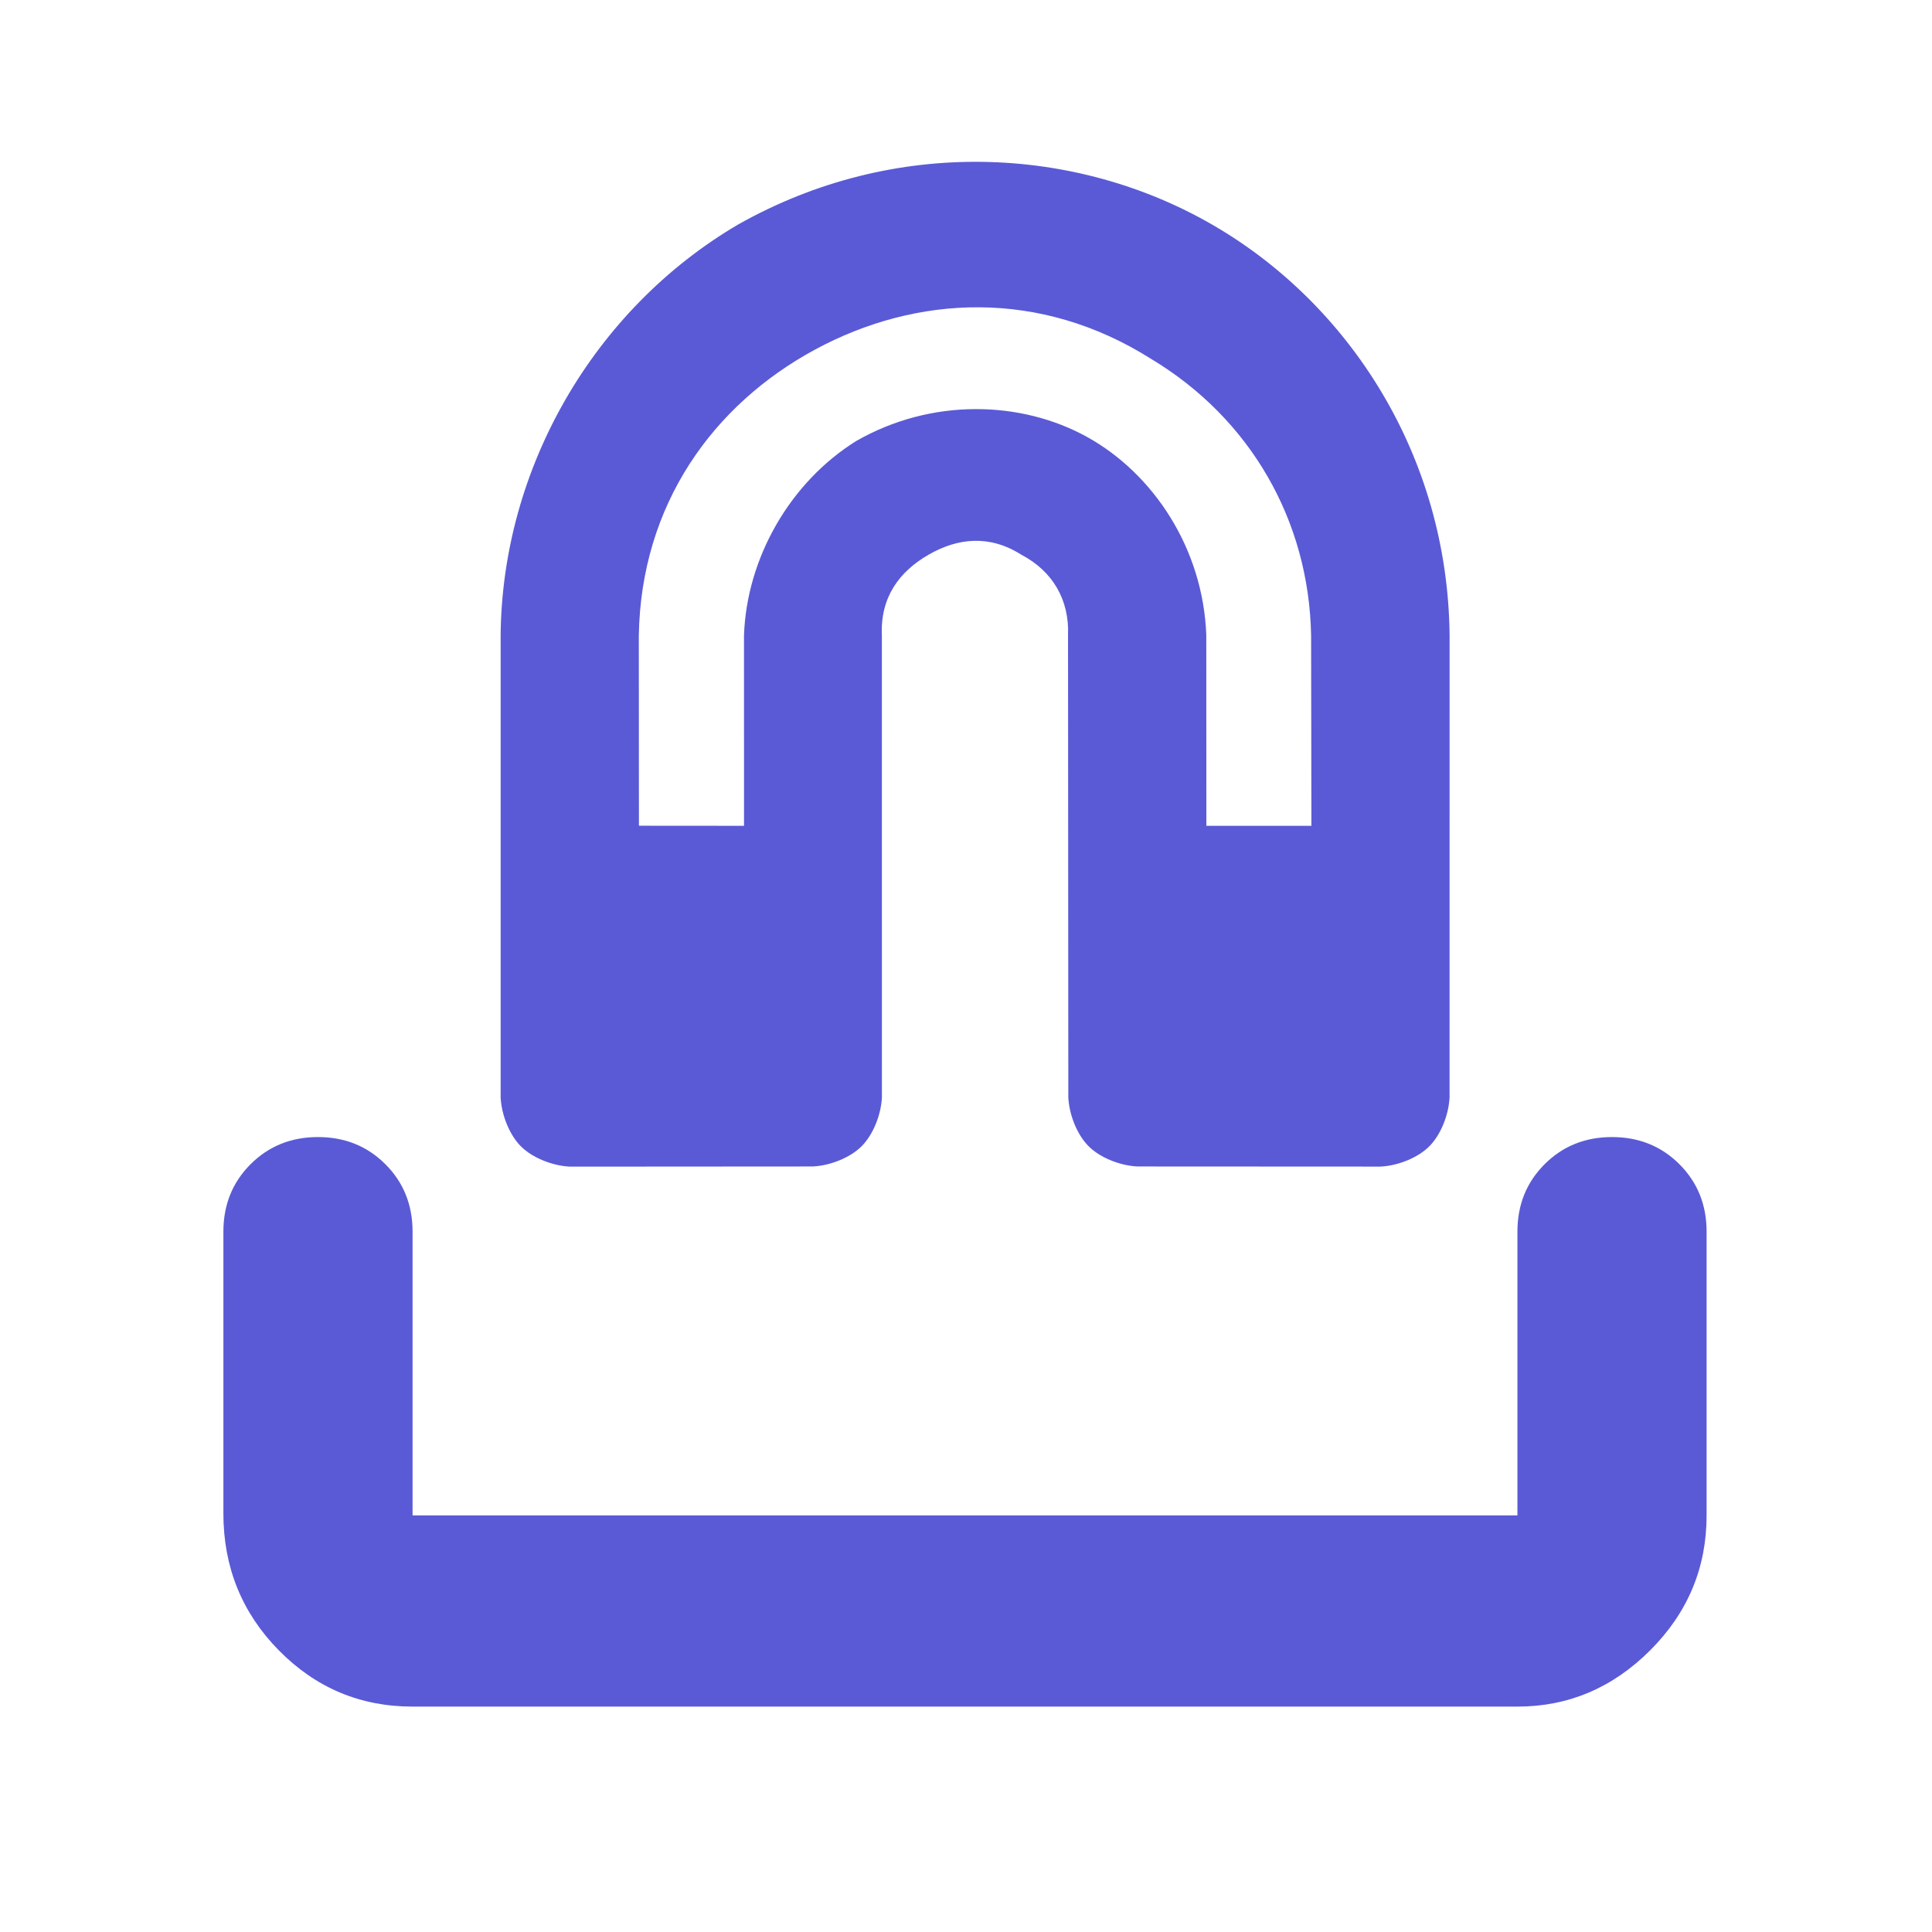 <svg height="48" width="48" xmlns="http://www.w3.org/2000/svg"><path fill="rgb(90, 90, 215)" d="m10.25 42.4c-1.3 0-2.408-.467-3.325-1.4s-1.375-2.067-1.375-3.4v-7c0-.667.225-1.225.675-1.675s1.008-.675 1.675-.675 1.225.225 1.675.675.675 1.008.675 1.675v7.05h27.45v-7.05c0-.667.225-1.225.675-1.675s1.008-.675 1.675-.675 1.225.225 1.675.675.675 1.008.675 1.675v7.05c0 1.3-.467 2.417-1.4 3.35s-2.033 1.4-3.3 1.4zm3.906-13.415c-.439-.023-.931-.221-1.214-.504s-.481-.775-.504-1.214v-11.478c.035-4.157 2.311-8.099 5.893-10.207 3.903-2.205 8.401-1.956 11.788 0 3.389 1.956 5.852 5.725 5.896 10.207l-.001 11.479c-.023.438-.221.931-.504 1.213-.282.283-.775.482-1.214.503l-6.037-.003c-.438-.022-.931-.22-1.213-.503-.284-.284-.482-.776-.504-1.213l-.007-11.479c.035-.878-.377-1.592-1.157-2.002-.797-.508-1.589-.418-2.313.001-.724.417-1.198 1.058-1.155 2.002l.001 11.478c-.022.437-.22.929-.504 1.213-.283.283-.775.481-1.213.503zm1.718-8.47 2.611.002-.001-4.725c.065-1.93 1.148-3.813 2.786-4.834 1.87-1.074 4.1-1.01 5.742-.1 1.642.911 2.879 2.768 2.958 4.922l.002 4.737h2.609l-.007-4.723c-.05-2.865-1.513-5.397-3.973-6.876-2.765-1.748-5.829-1.597-8.355-.231-2.525 1.367-4.323 3.843-4.375 7.107z"/></svg>